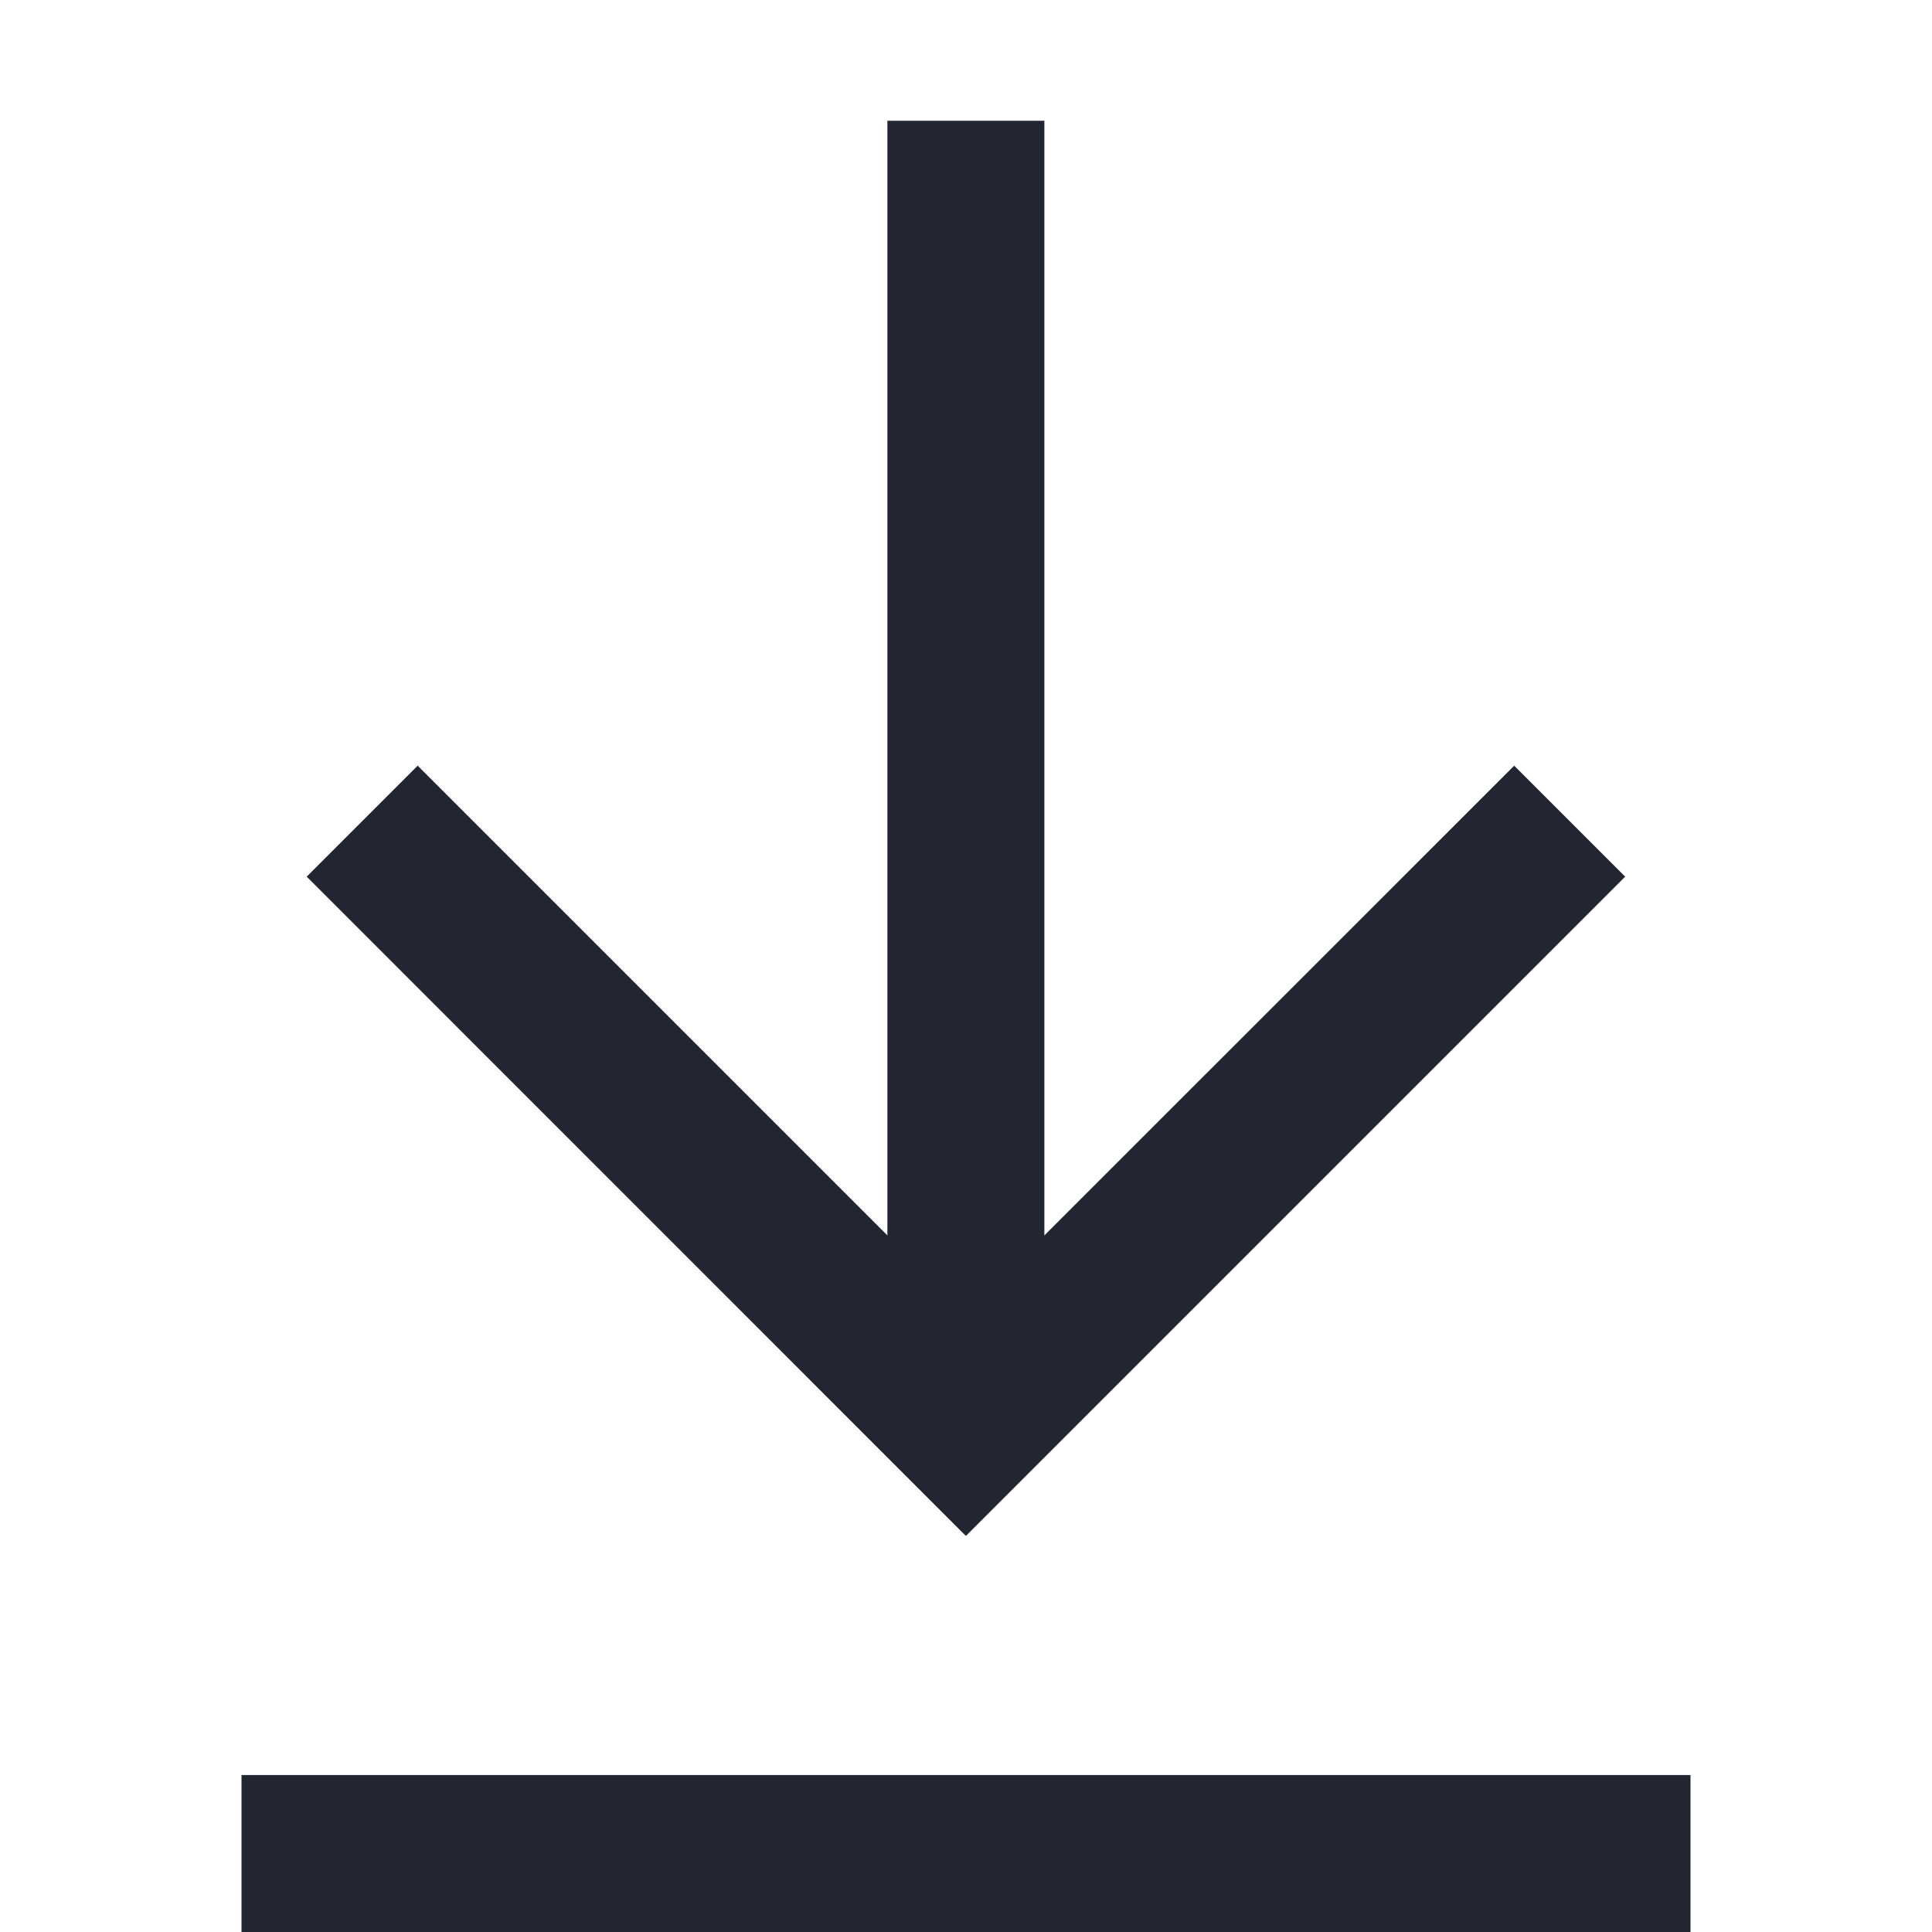 <svg width="16" height="16" viewBox="0 0 16 16" fill="none" xmlns="http://www.w3.org/2000/svg">
<path fill-rule="evenodd" clip-rule="evenodd" d="M13.459 7.26L12.54 6.341L7.999 10.881L3.459 6.341L2.54 7.26L7.999 12.72L13.459 7.26Z" fill="#222532"/>
<path fill-rule="evenodd" clip-rule="evenodd" d="M7.349 1L7.349 12L8.649 12L8.649 1L7.349 1Z" fill="#222532"/>
<path d="M2 16H14V14.7L2 14.7V16Z" fill="#222532"/>
</svg>
